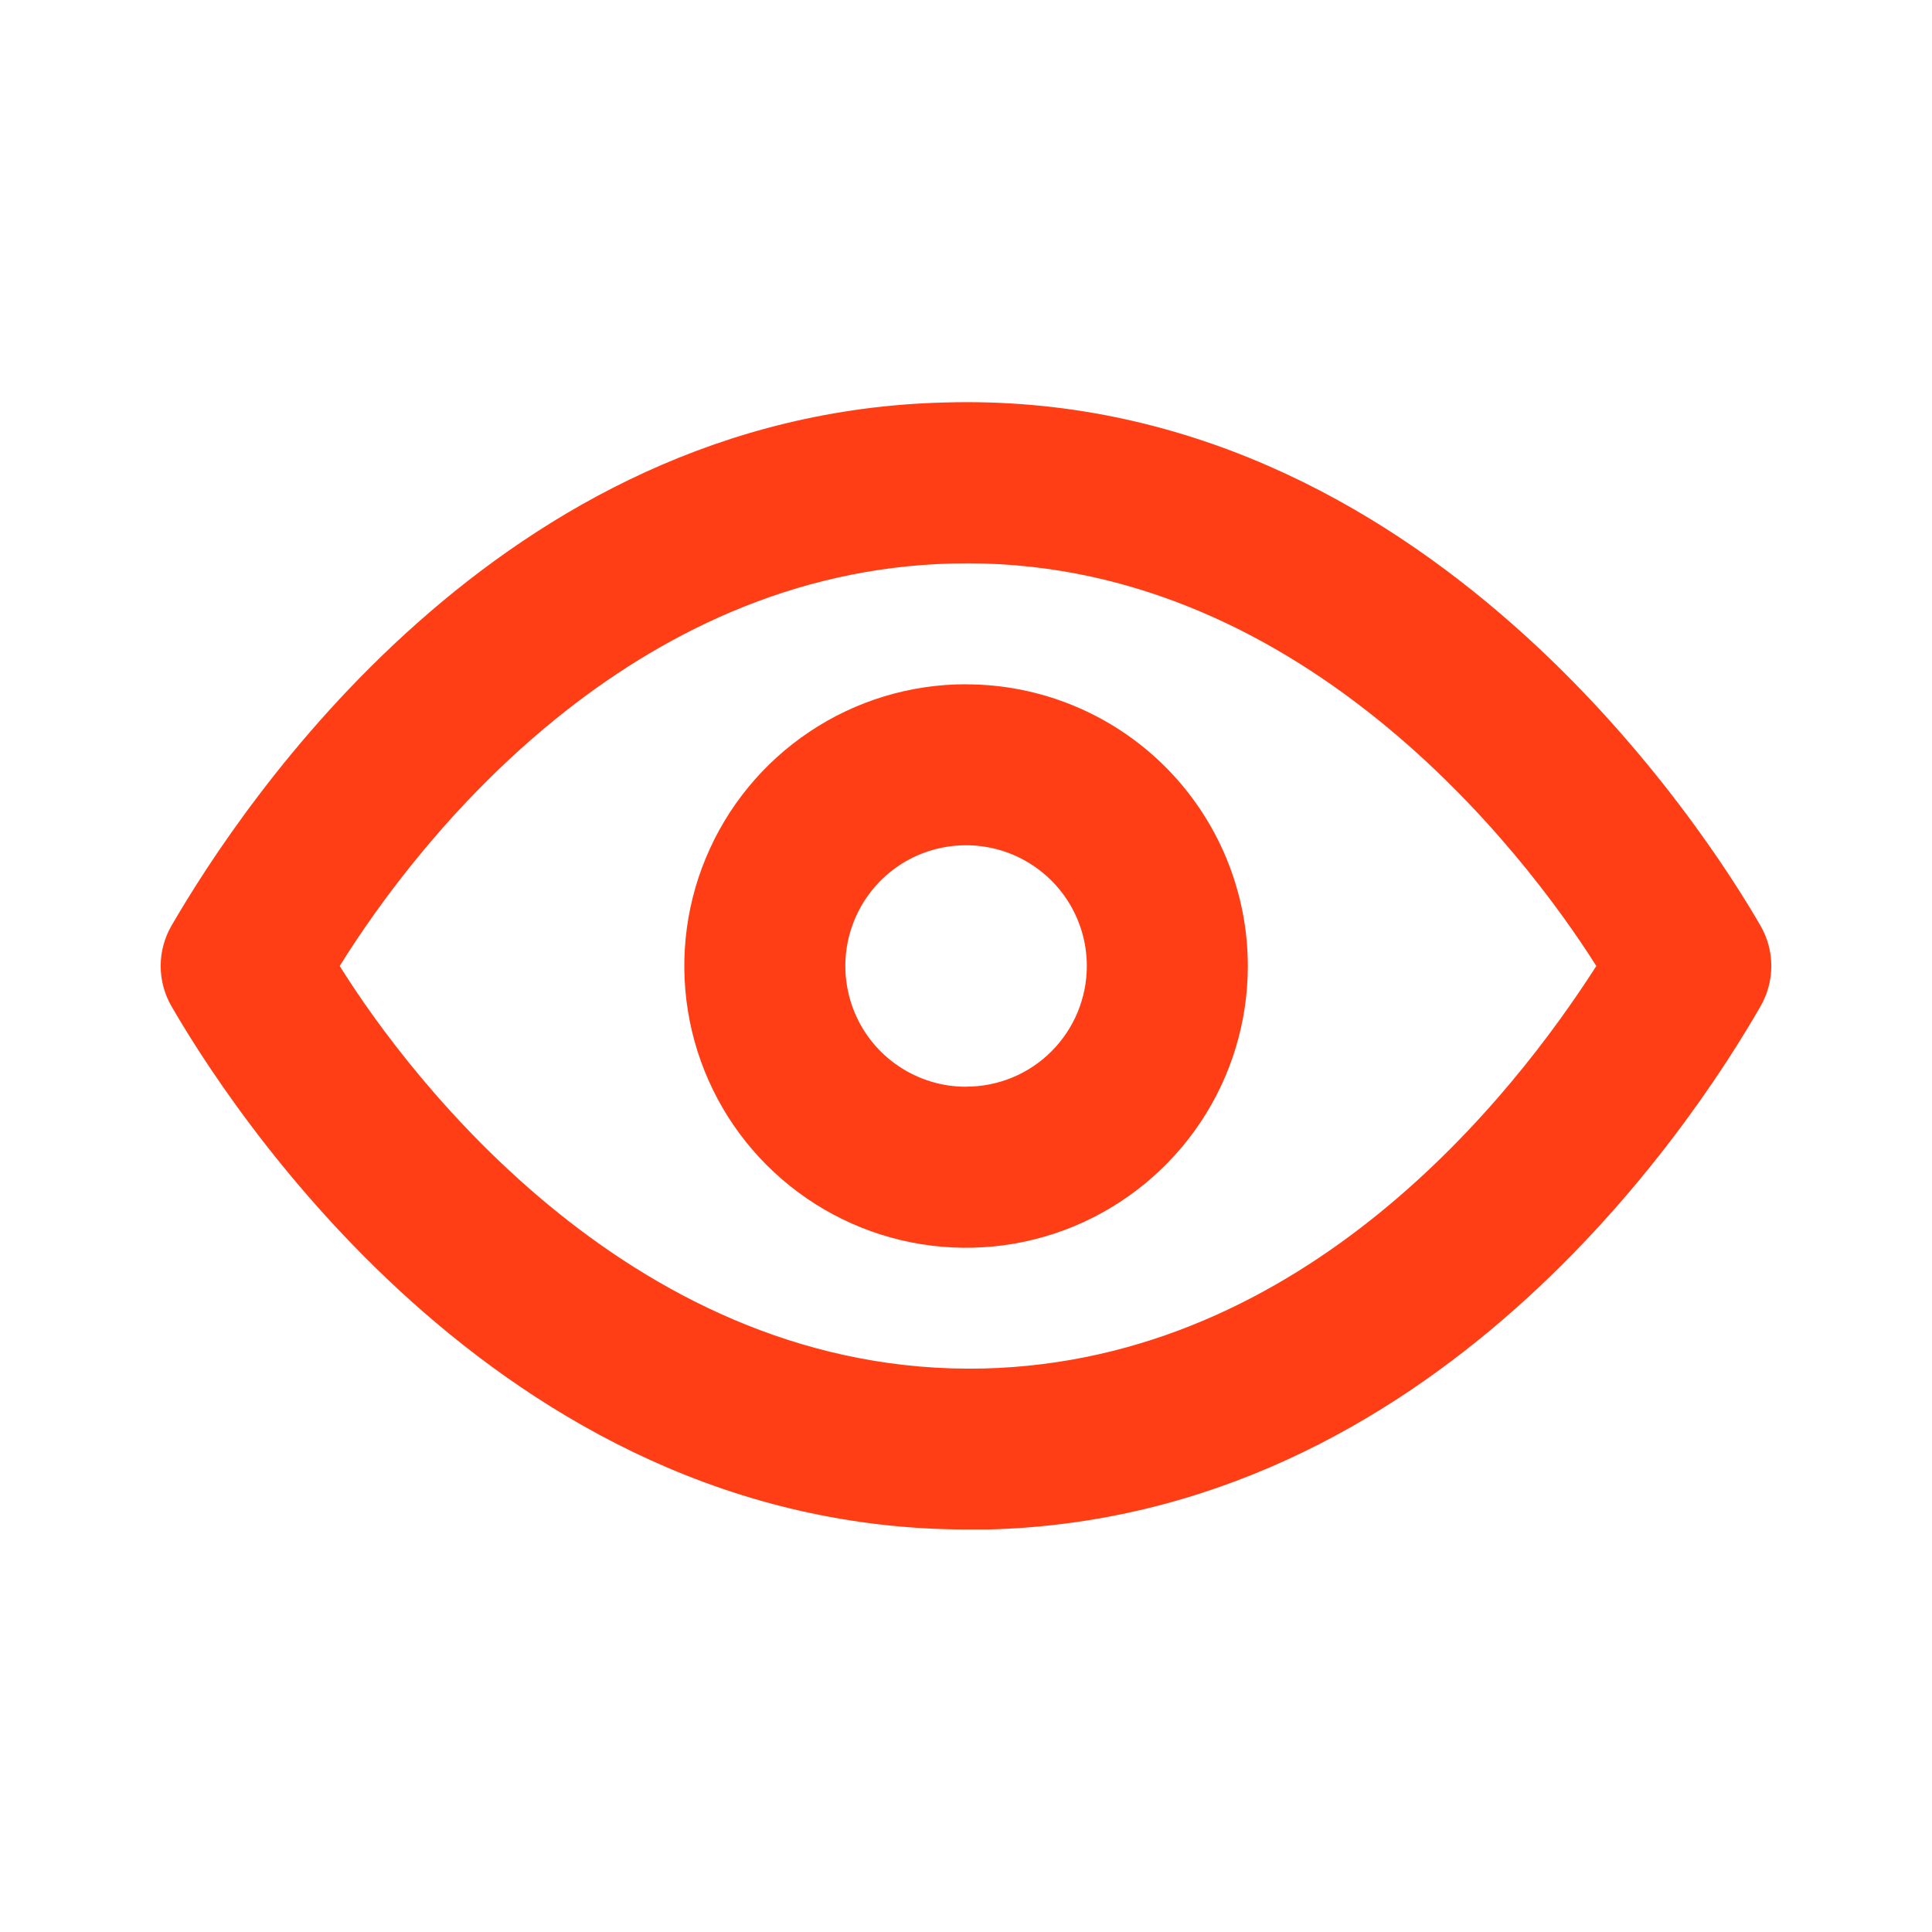 <svg fill="none" height="24" viewBox="0 0 24 24" width="24" xmlns="http://www.w3.org/2000/svg" xmlns:xlink="http://www.w3.org/1999/xlink"><clipPath id="a"><path d="m0 0h24v24h-24z"/></clipPath><g clip-path="url(#a)" fill="#ff3e16"><path d="m21.87 11.5c-.64-1.11-4.16-6.68-10.14-6.5-5.53.14-8.73 5-9.6 6.5-.088.152-.134.325-.134.5s.046.348.134.5c.63 1.09 4 6.5 9.89 6.5h.25c5.53-.14 8.74-5 9.6-6.5.088-.152.134-.325.134-.5s-.046-.348-.134-.5zm-9.65 5.5c-4.31.1-7.12-3.59-8-5 1-1.61 3.61-4.9 7.61-5 4.29-.11 7.11 3.59 8 5-1.03 1.61-3.61 4.9-7.61 5z"/><path d="m12 8.5c-.692 0-1.369.205-1.944.59-.576.385-1.024.931-1.289 1.571-.265.639-.334 1.343-.199 2.022.135.679.468 1.303.958 1.792.489.489 1.113.823 1.792.958.679.135 1.383.066 2.022-.199s1.186-.714 1.571-1.289c.385-.576.59-1.252.59-1.944 0-.928-.369-1.819-1.025-2.475-.656-.656-1.547-1.025-2.475-1.025zm0 5c-.297 0-.587-.088-.833-.253-.247-.165-.439-.399-.552-.673s-.143-.576-.085-.867c.058-.291.201-.558.41-.768.21-.21.477-.353.768-.41.291-.058.593-.028.867.085.274.114.508.306.673.552.165.247.253.537.253.833 0 .398-.158.779-.439 1.061s-.663.439-1.061.439z"/></g></svg>